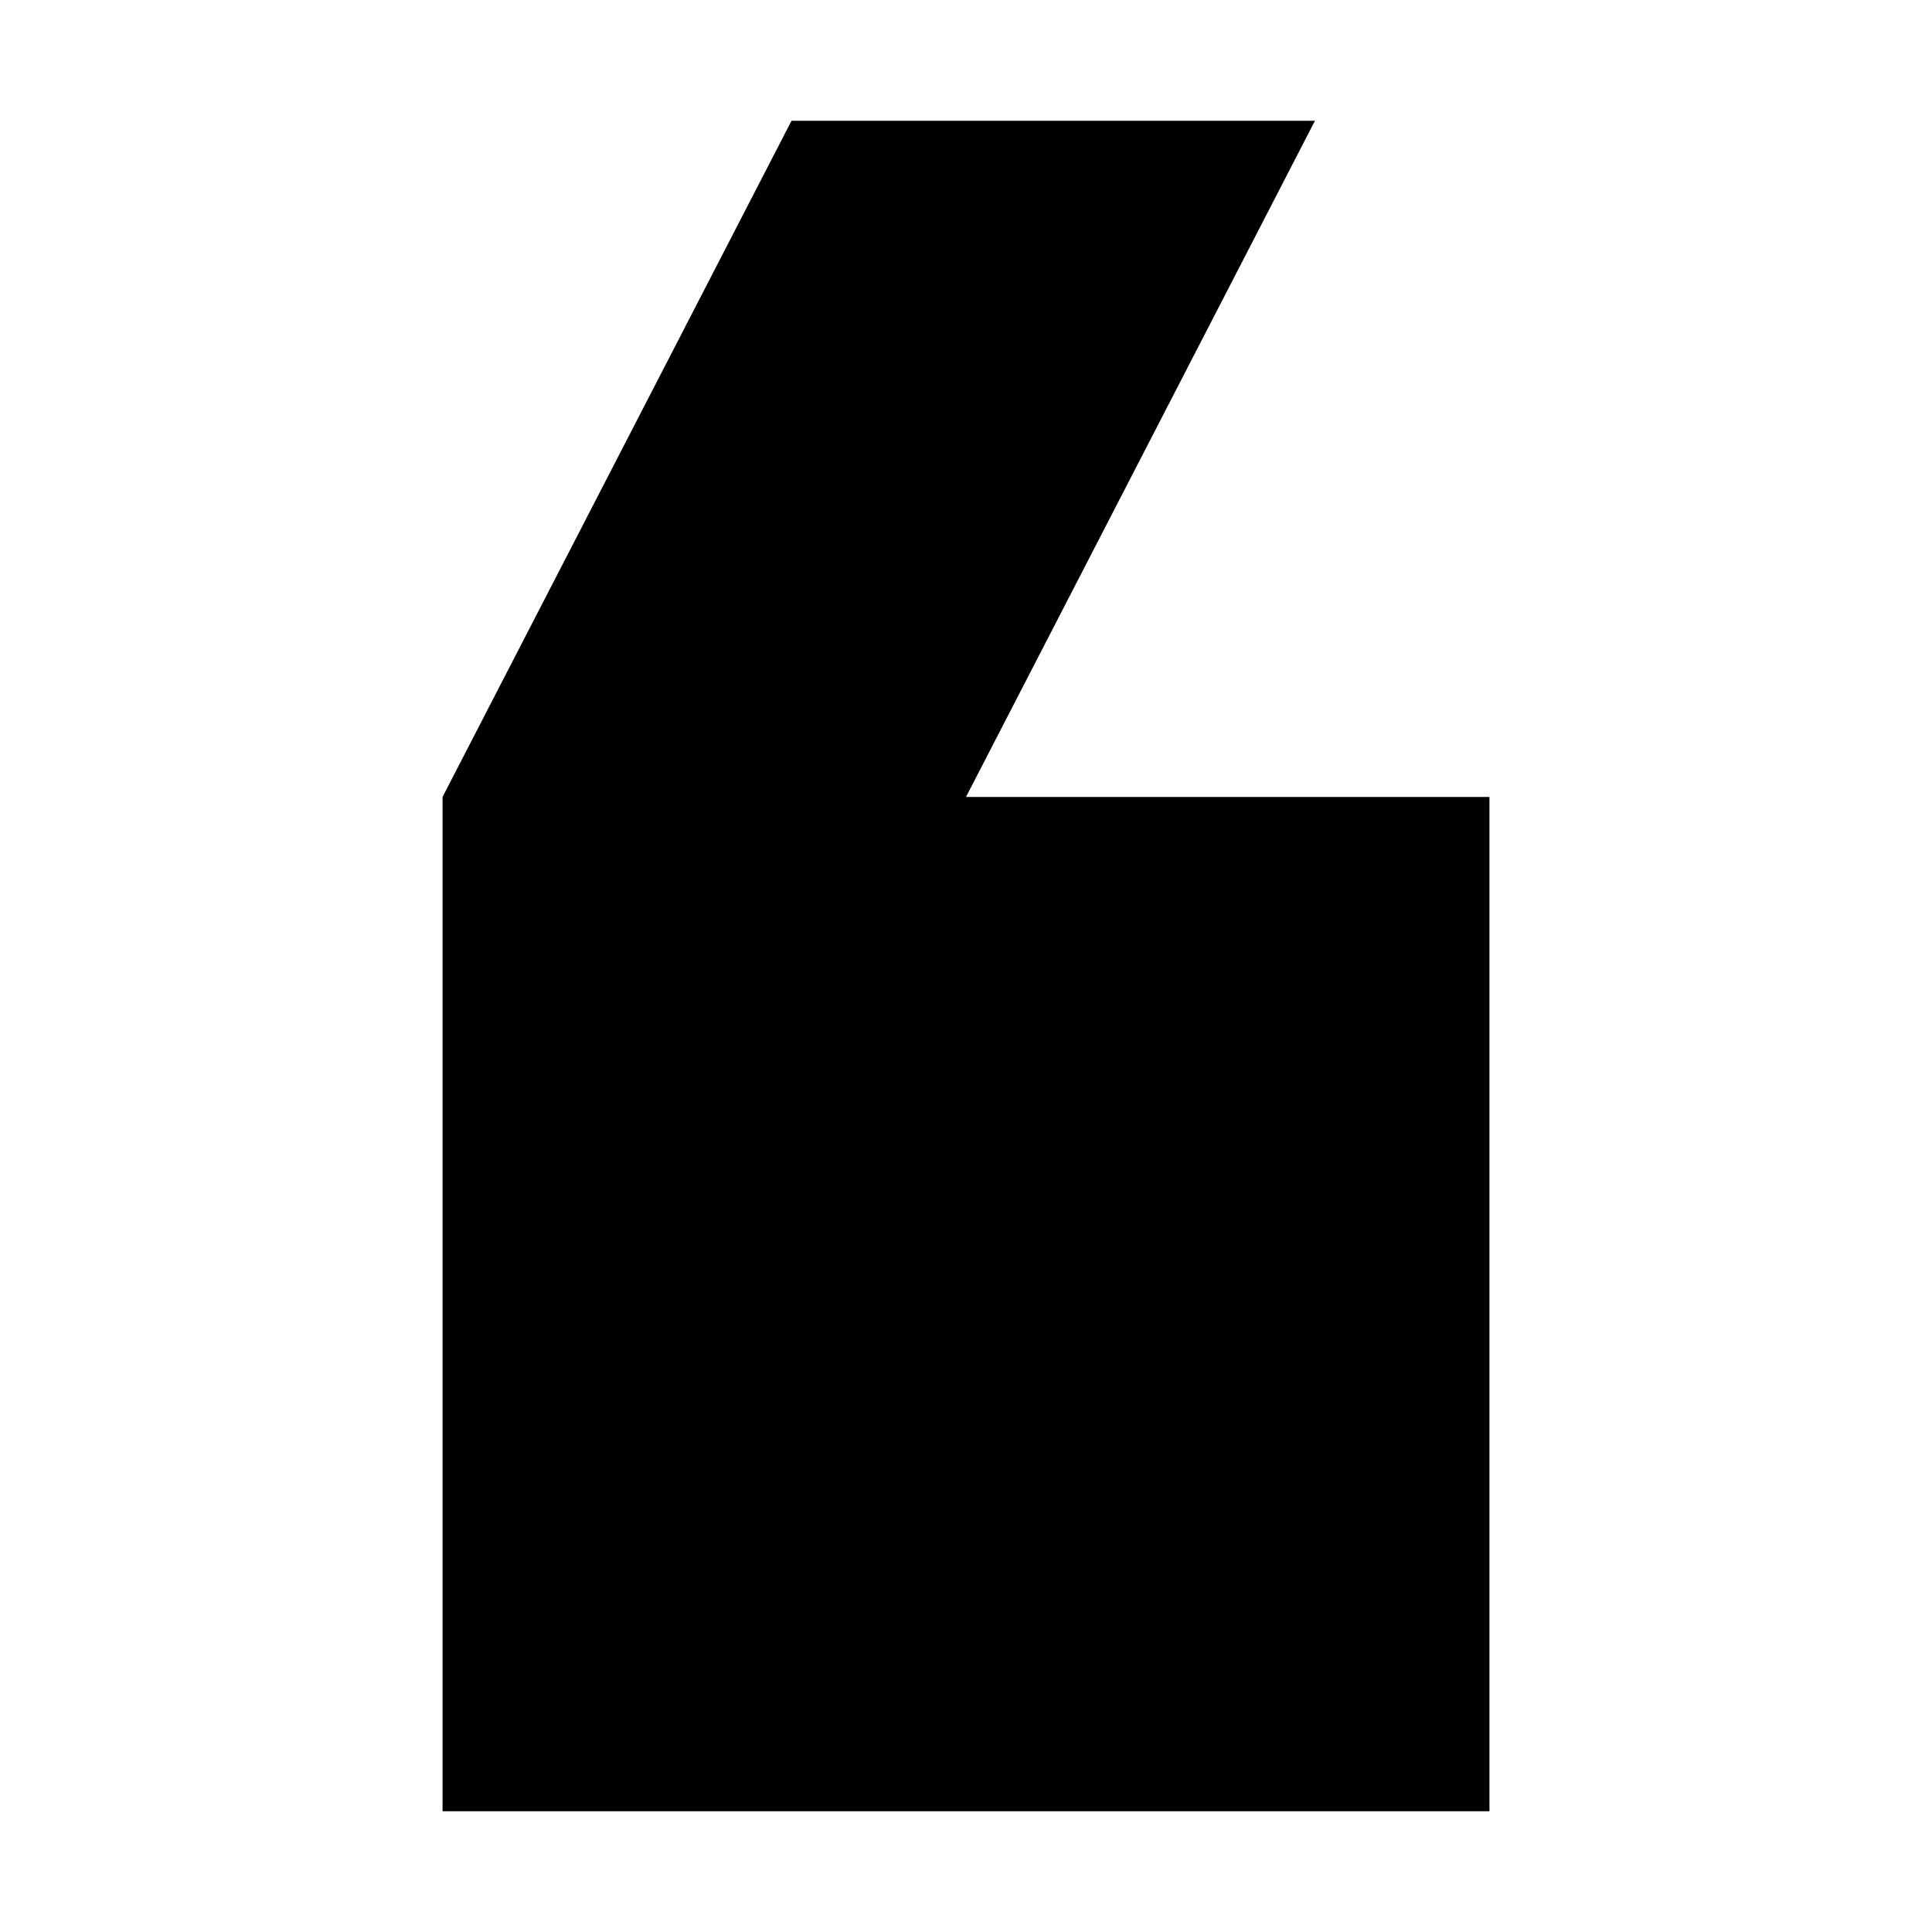 <svg id="strib-quote-single" viewBox="0 0 16 16" width="16" height="16" fill="currentcolor" class="strib-icon strib-quote-single" xmlns="http://www.w3.org/2000/svg">
  <path d="M12.335 6.6V15h-8.67V6.6L6.555 1h4.335L8 6.6z"/>
</svg>